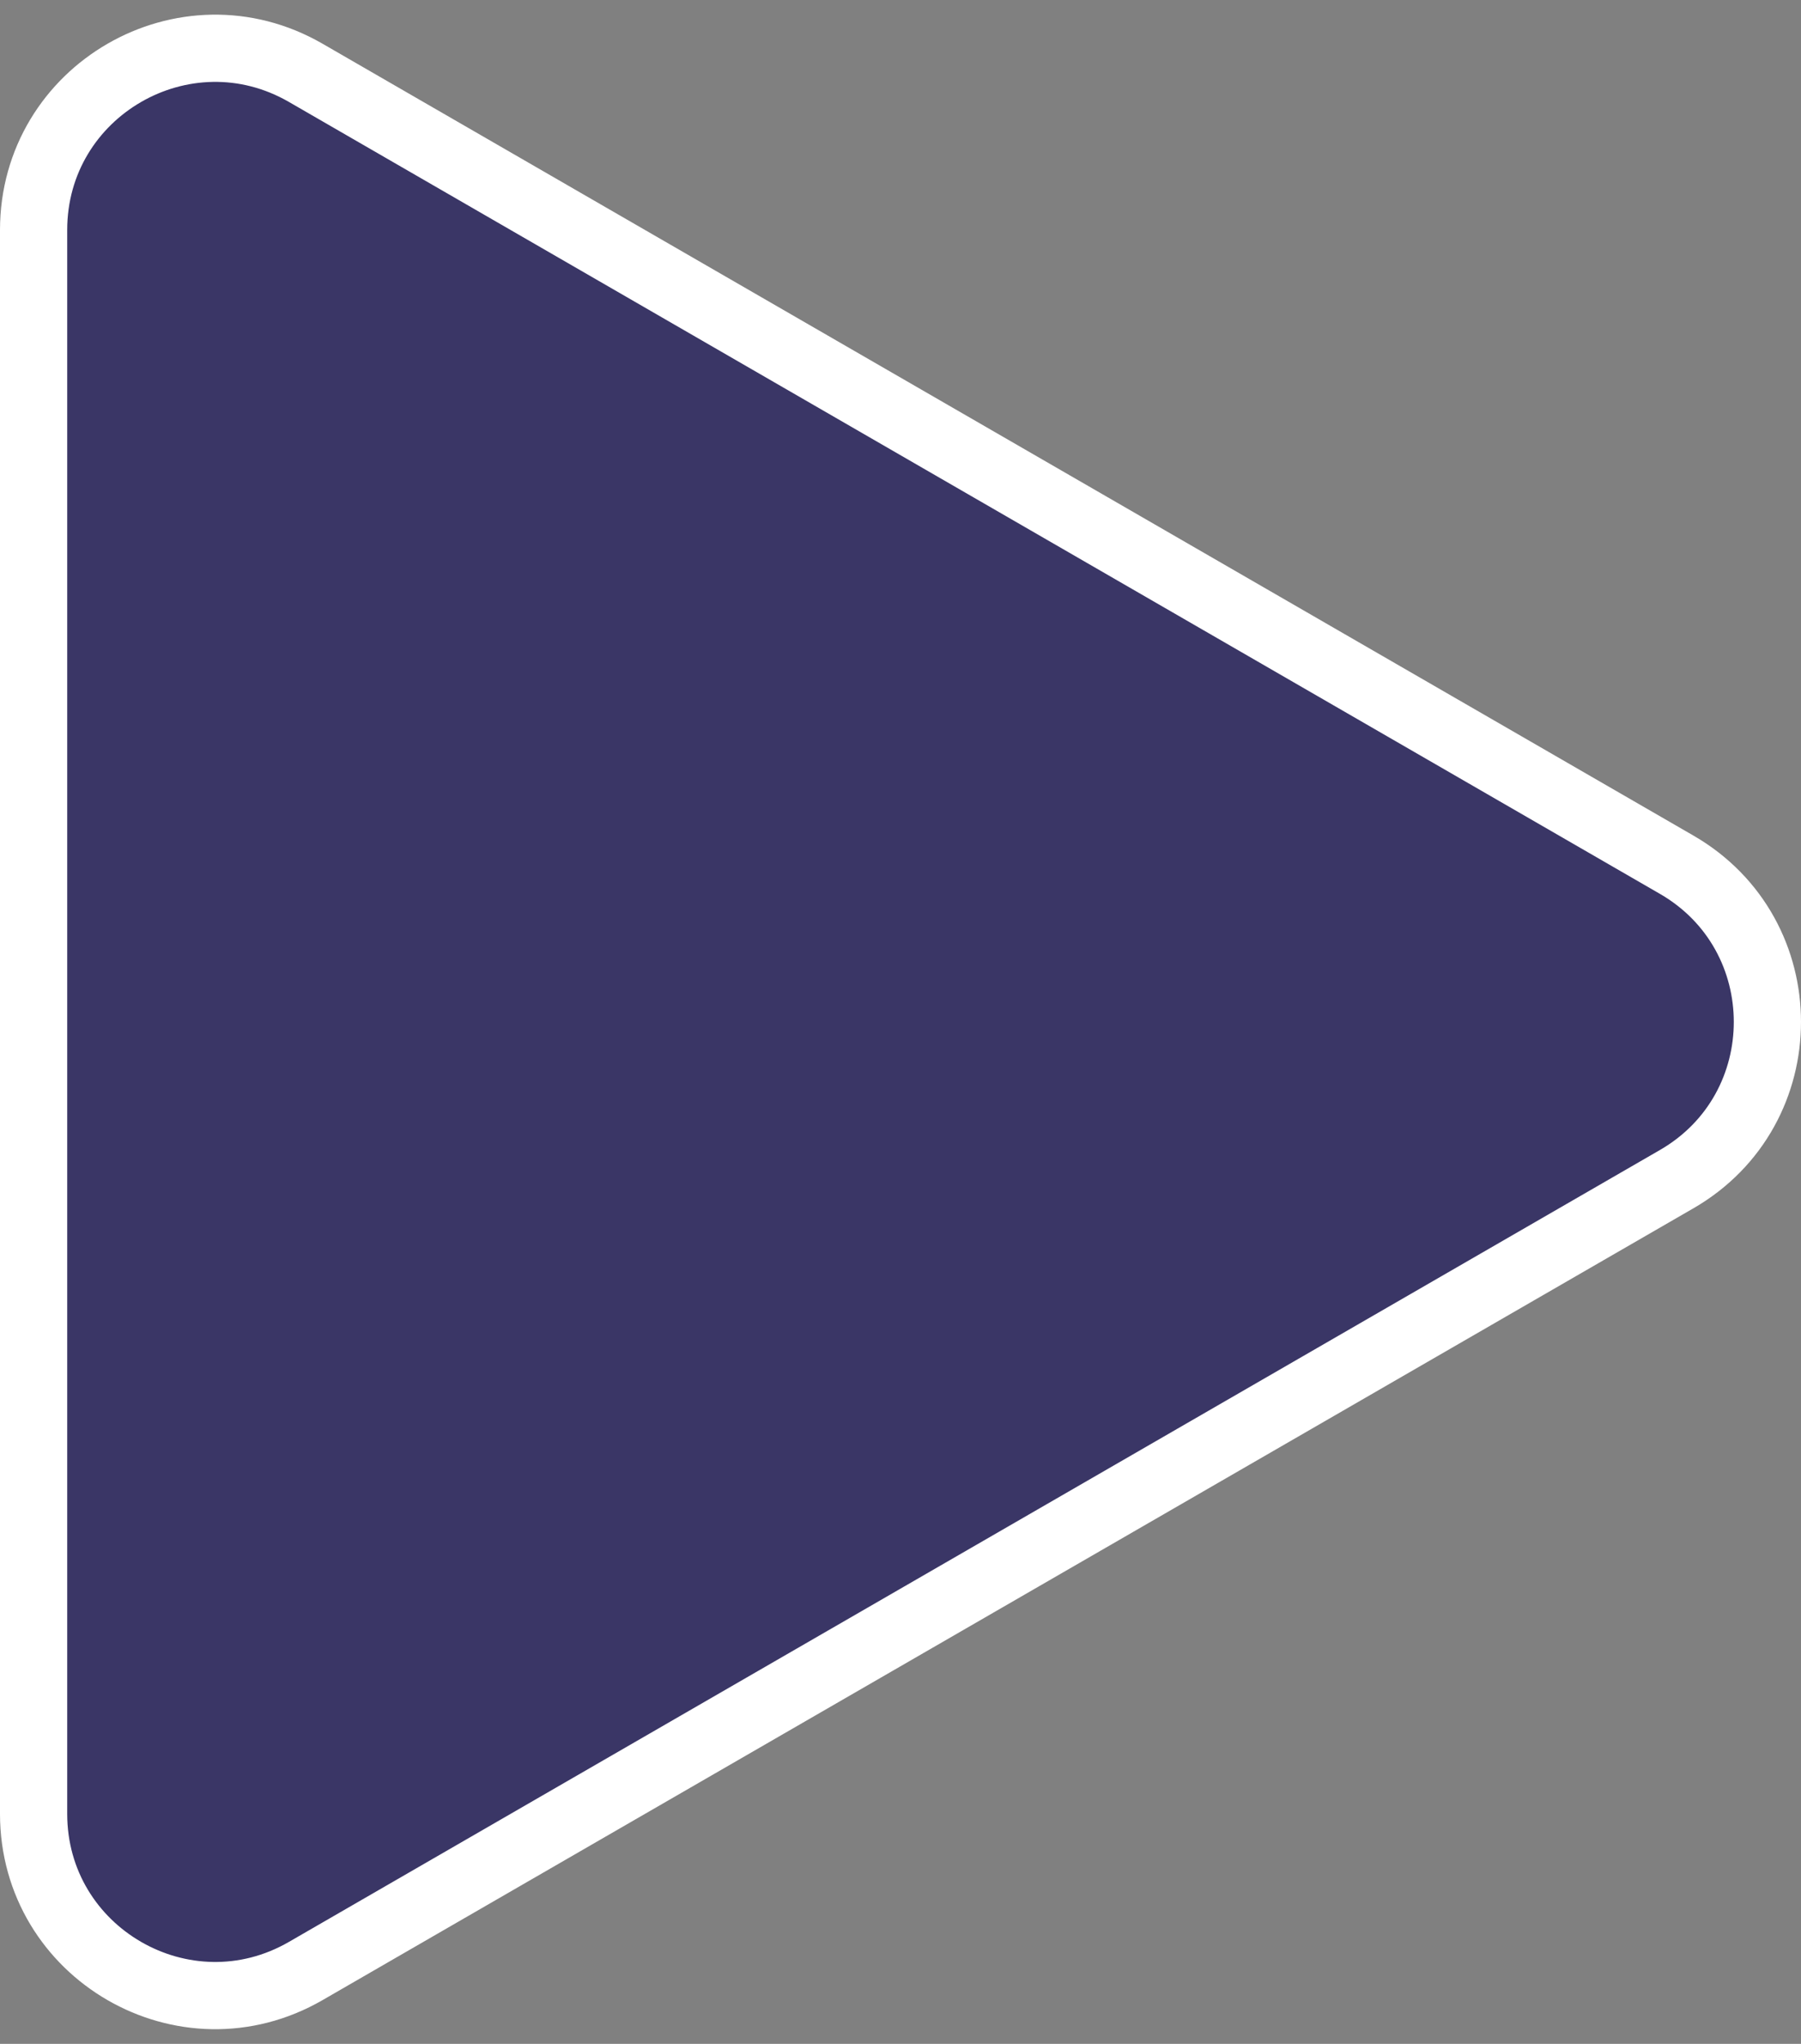 <svg width="67" height="76" viewBox="0 0 67 76" fill="none" xmlns="http://www.w3.org/2000/svg">
<rect x="0" y="0" width="67" height="76" fill="#808080" stroke="none"/>
<path d="M62.375 32.154C66.875 34.752 66.875 41.248 62.375 43.846L11.375 73.29C6.875 75.889 1.25 72.641 1.25 67.445V8.555C1.25 3.359 6.875 0.111 11.375 2.709L62.375 32.154Z" fill="#28235F" fill-opacity="0.8" stroke="white" stroke-width="2.5"/>
</svg>
